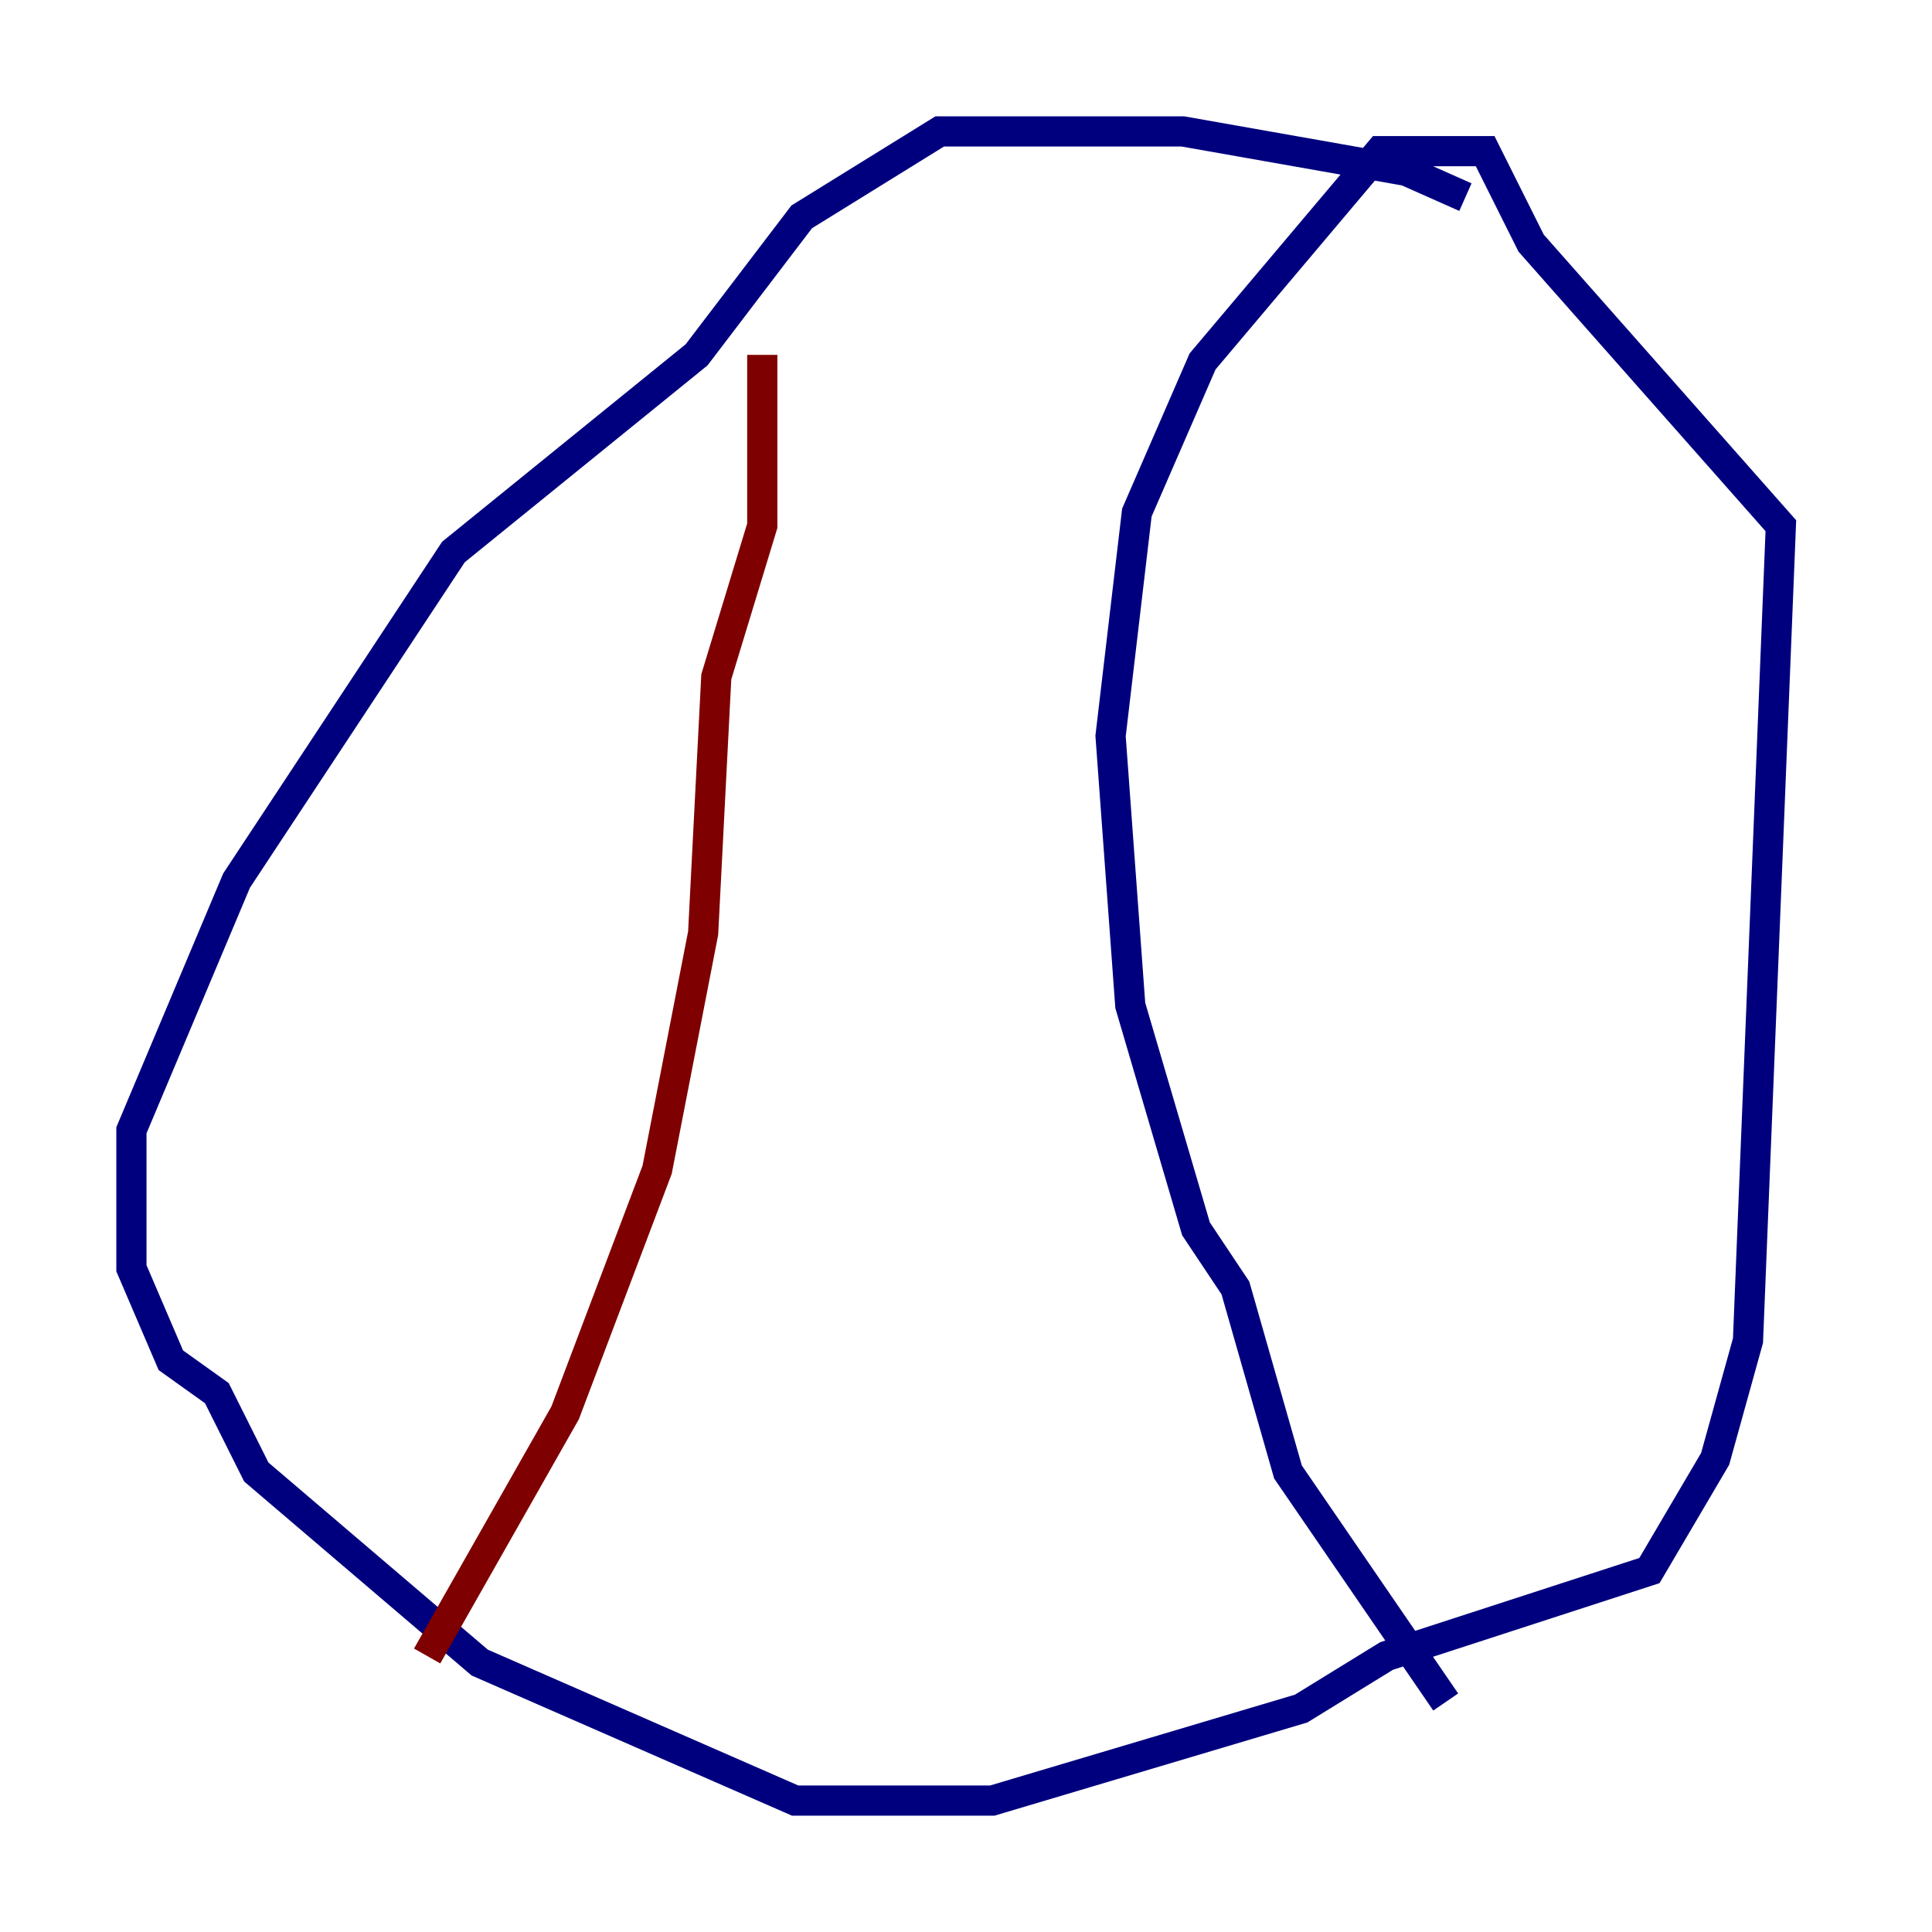 <?xml version="1.0" encoding="utf-8" ?>
<svg baseProfile="tiny" height="128" version="1.2" viewBox="0,0,128,128" width="128" xmlns="http://www.w3.org/2000/svg" xmlns:ev="http://www.w3.org/2001/xml-events" xmlns:xlink="http://www.w3.org/1999/xlink"><defs /><polyline fill="none" points="97.088,13.061 93.17,11.32 78.367,8.707 62.258,8.707 53.116,14.367 46.15,23.51 30.041,36.571 15.674,58.34 8.707,74.884 8.707,84.027 11.32,90.122 14.367,92.299 16.98,97.524 31.782,110.15 52.68,119.293 65.742,119.293 86.204,113.197 91.864,109.714 109.279,104.054 113.633,96.653 115.809,88.816 117.986,34.83 101.442,16.109 98.395,10.014 91.429,10.014 79.674,23.946 75.32,33.959 73.578,48.762 74.884,66.612 79.238,81.415 81.85,85.333 85.333,97.524 95.782,112.762" stroke="#00007f" stroke-width="2" /><polyline fill="none" points="50.503,23.51 50.503,34.83 47.456,44.843 46.585,61.823 43.537,77.497 37.442,93.605 28.299,109.714" stroke="#7f0000" stroke-width="2" /></svg>